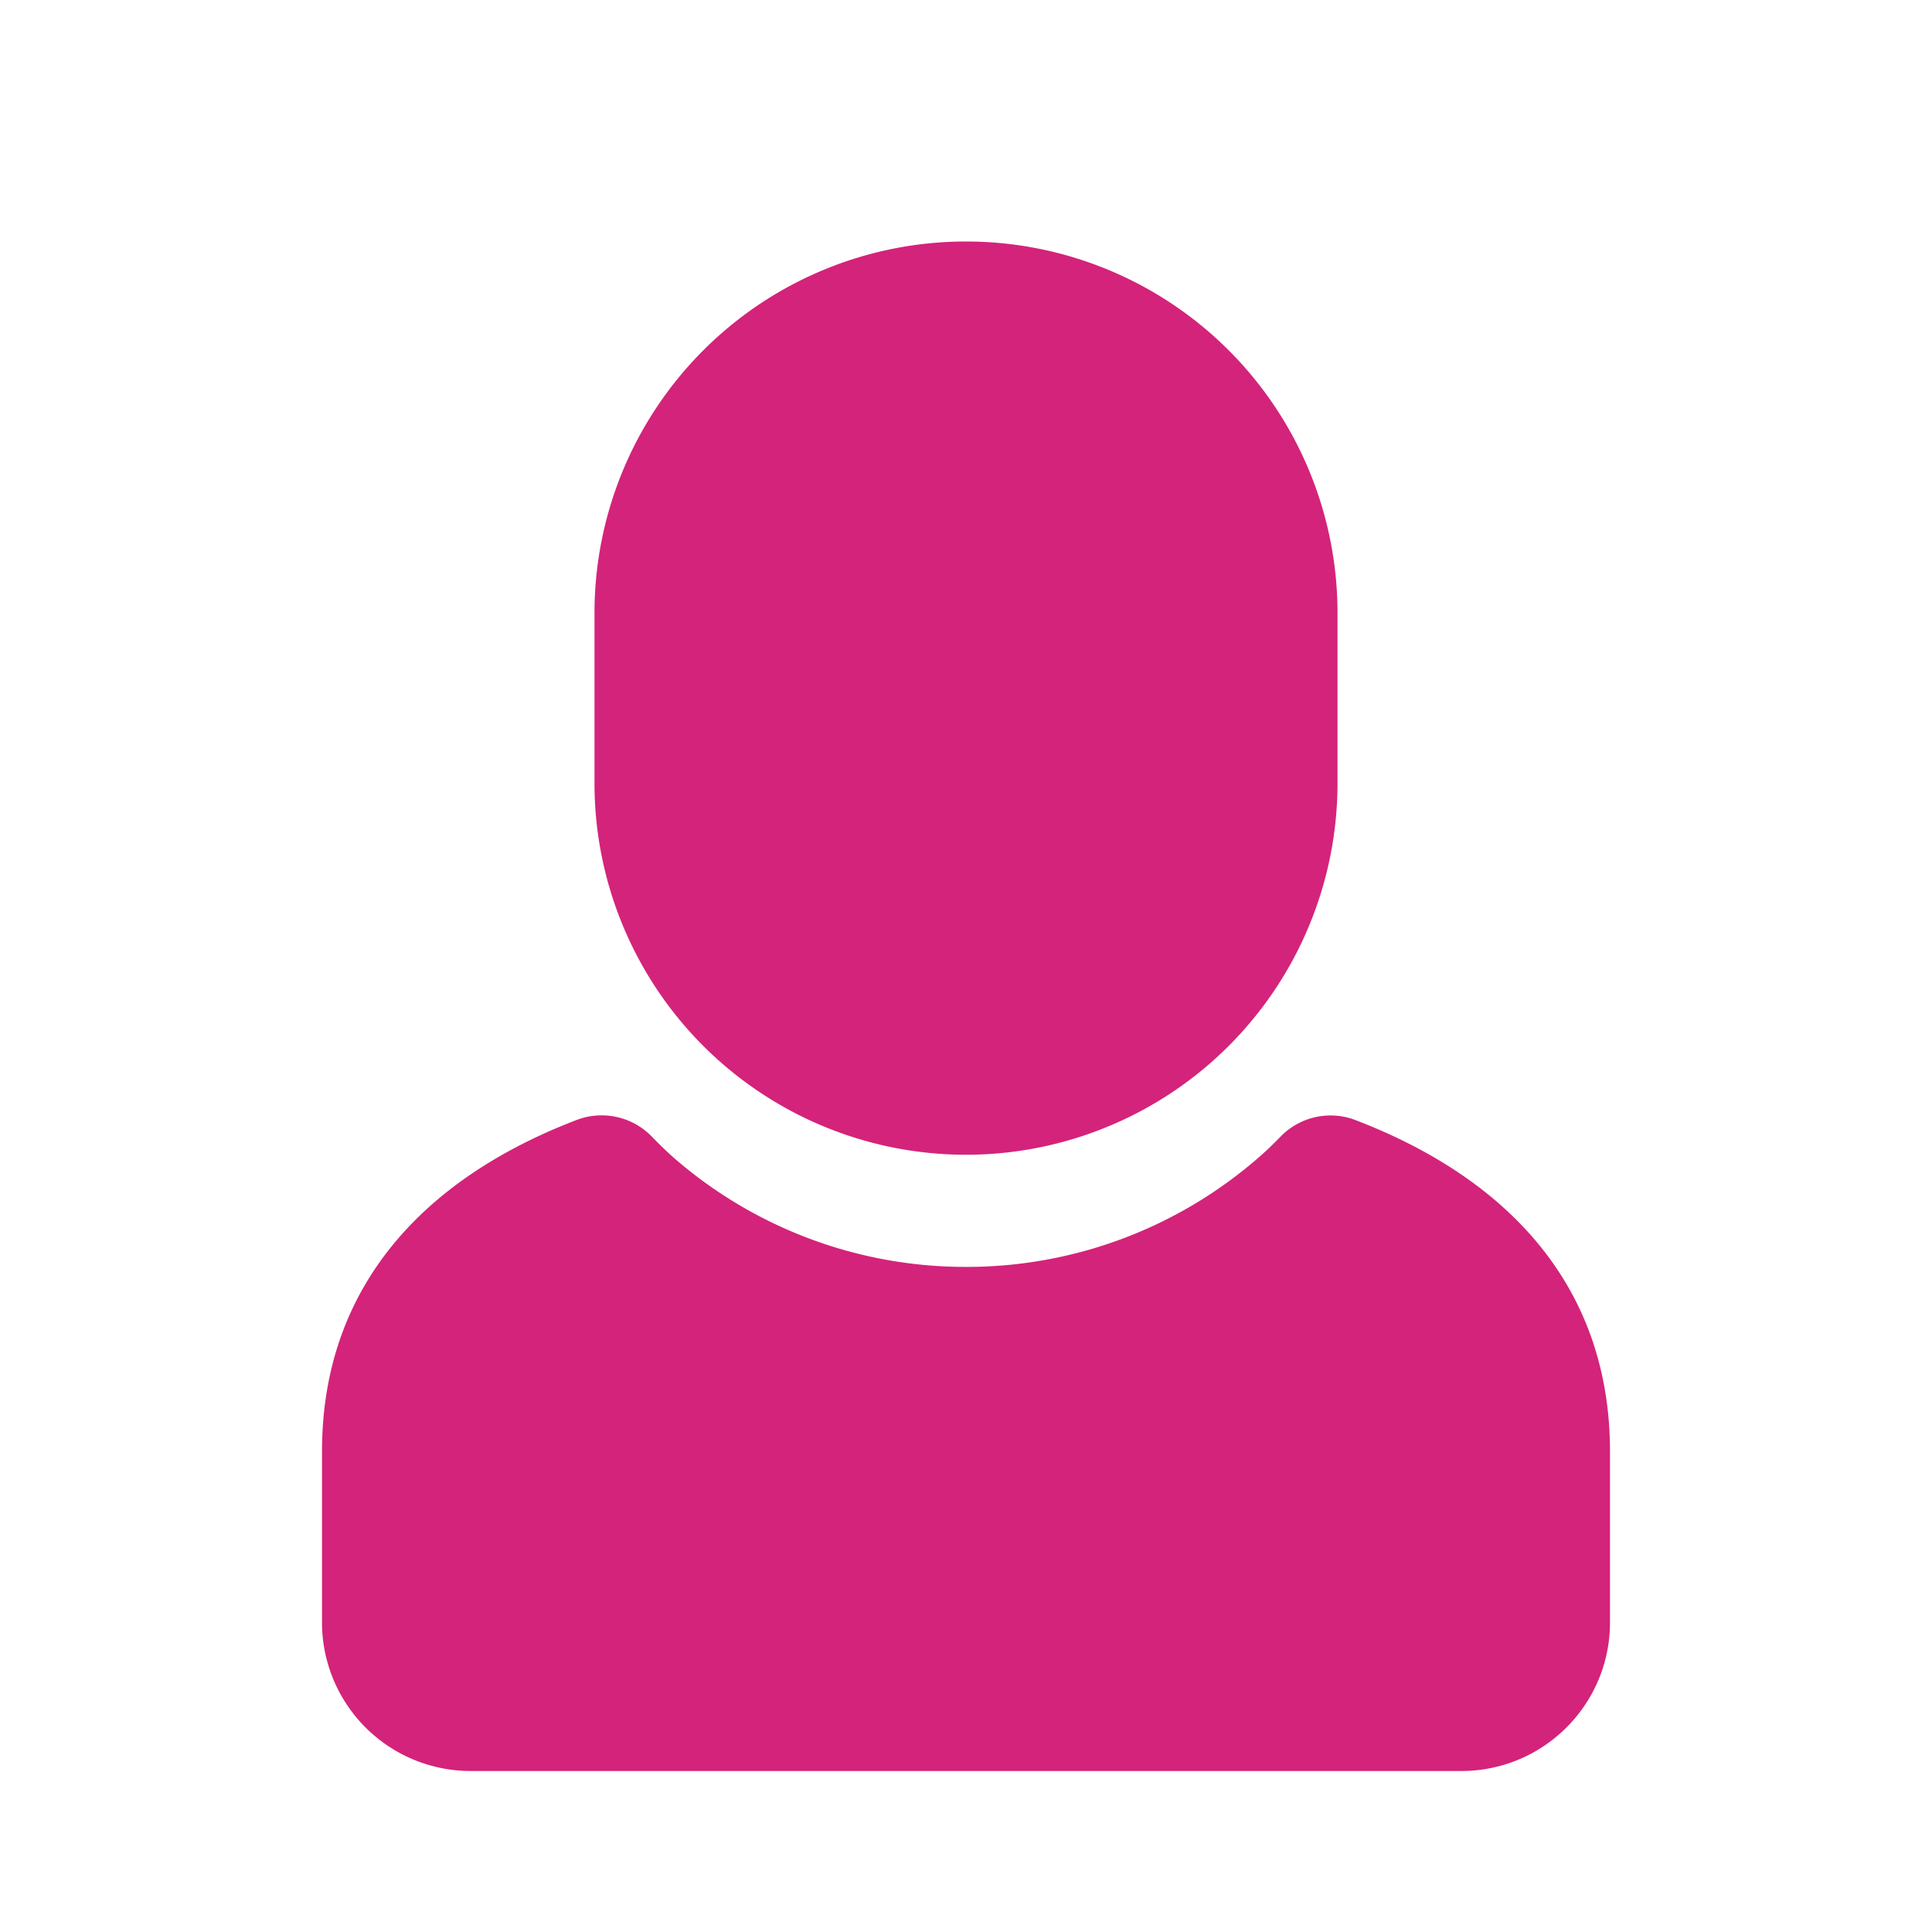 <?xml version="1.0" standalone="no"?><!DOCTYPE svg PUBLIC "-//W3C//DTD SVG 1.1//EN" "http://www.w3.org/Graphics/SVG/1.1/DTD/svg11.dtd"><svg class="icon" width="40px" height="40.00px" viewBox="0 0 1024 1024" version="1.1" xmlns="http://www.w3.org/2000/svg"><path d="M718.421 593.664c81.28 31.147 134.912 88.661 134.912 175.659v90.581c0 43.52-35.285 78.763-78.763 78.763H249.429A78.763 78.763 0 0 1 170.667 859.904V769.28c0-87.04 53.632-144.512 134.912-175.659a37.077 37.077 0 0 1 39.851 8.747c4.907 5.035 9.131 9.088 12.715 12.16A235.392 235.392 0 0 0 512 671.488a235.435 235.435 0 0 0 157.781-60.373c2.56-2.304 5.547-5.205 8.96-8.704a36.907 36.907 0 0 1 39.68-8.747zM512 128a196.907 196.907 0 0 1 196.907 196.907V415.573a196.907 196.907 0 0 1-393.813 0V324.907A196.907 196.907 0 0 1 512 128z" fill="#d4237a" /></svg>